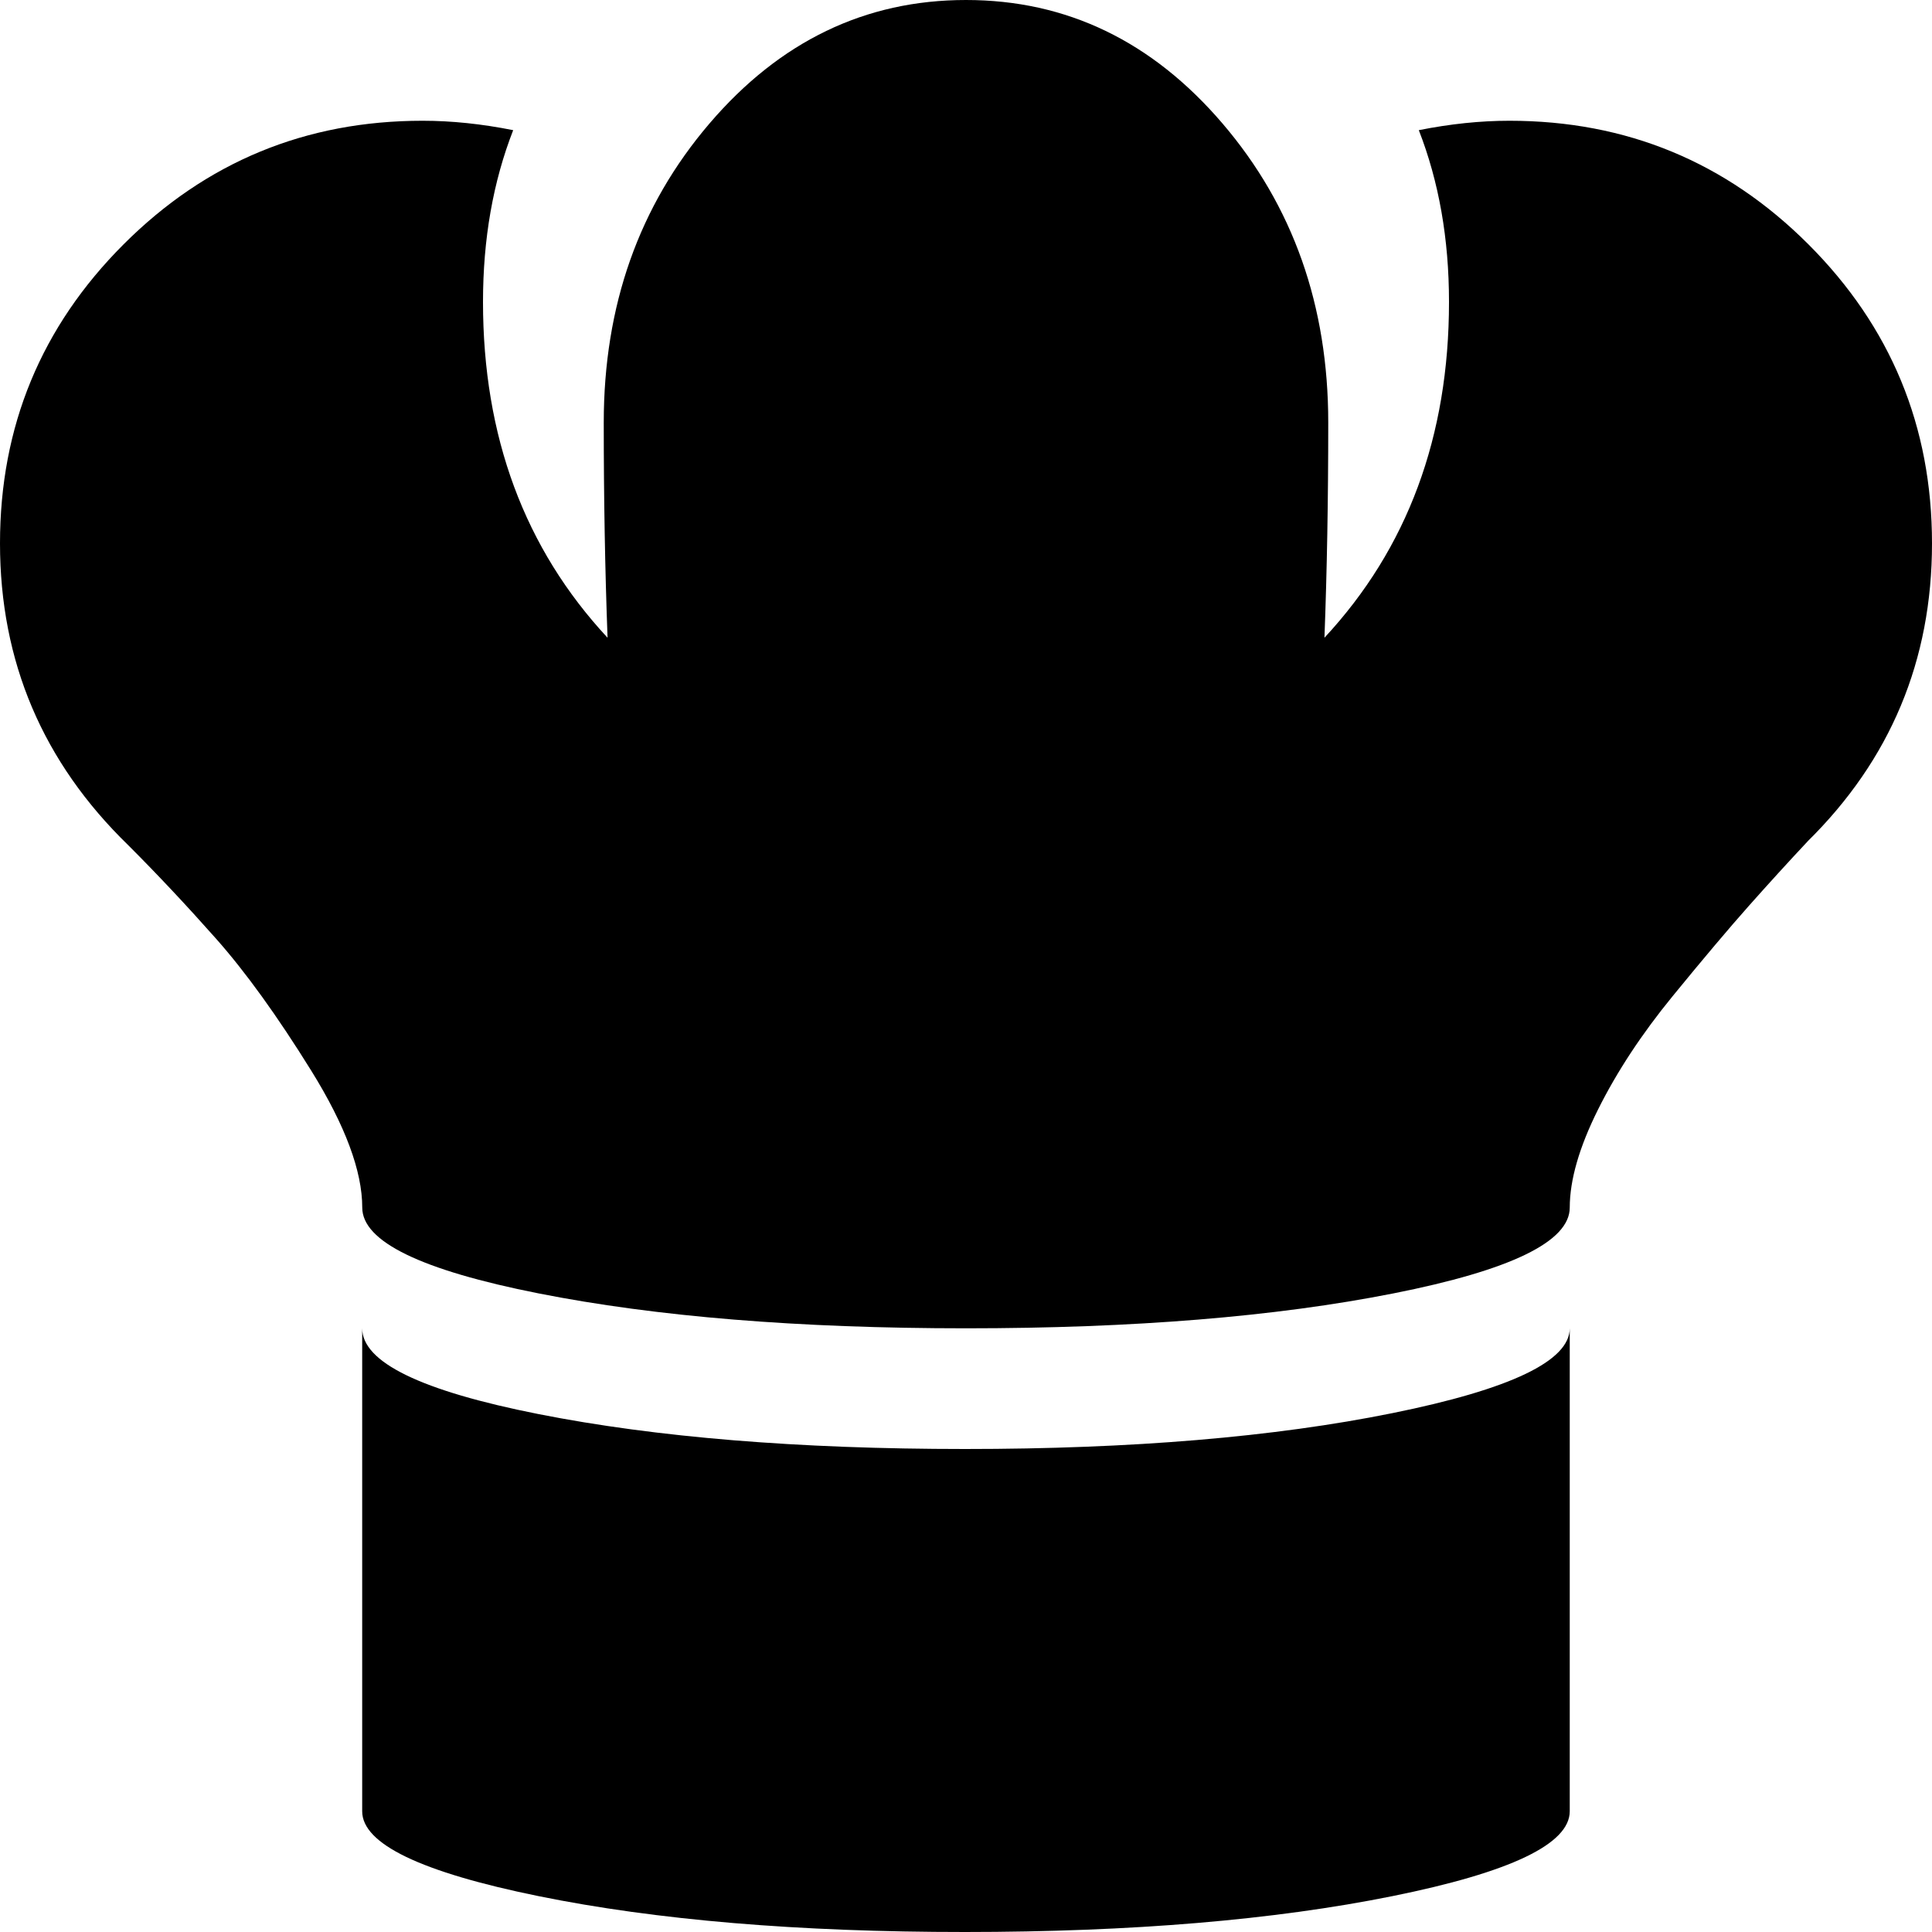 <?xml version="1.0" encoding="utf-8"?>
<!-- Generated by IcoMoon.io -->
<!DOCTYPE svg PUBLIC "-//W3C//DTD SVG 1.1//EN" "http://www.w3.org/Graphics/SVG/1.1/DTD/svg11.dtd">
<svg version="1.1" xmlns="http://www.w3.org/2000/svg" xmlns:xlink="http://www.w3.org/1999/xlink" width="32" height="32" viewBox="0 0 32 32">
<g>
</g>
	<path d="M29.938 13.938q-0.469 0.5-0.969 1.063t-1.266 1.5-1.234 1.875-0.469 1.625q0 0.844-2.922 1.422t-7.078 0.578-7.078-0.578-2.922-1.422q0-0.906-0.844-2.266t-1.578-2.188-1.453-1.547q-2.125-2.063-2.125-5 0-2.906 2.047-4.953t4.953-2.047q0.719 0 1.5 0.156-0.5 1.281-0.5 2.844 0 3.344 2.063 5.563-0.063-1.688-0.063-3.563 0-2.906 1.75-4.953t4.25-2.047 4.25 2.047 1.75 4.953q0 1.906-0.063 3.563 2.063-2.219 2.063-5.563 0-1.563-0.5-2.844 0.781-0.156 1.5-0.156 2.906 0 4.953 2.047t2.047 4.953-2.063 4.938zM15.984 24q4.141 0 7.078-0.594t2.938-1.406v8q0 0.813-2.938 1.406t-7.078 0.594-7.063-0.594-2.922-1.406v-8q0 0.844 2.922 1.422t7.063 0.578z" fill="#000000" />
</svg>
